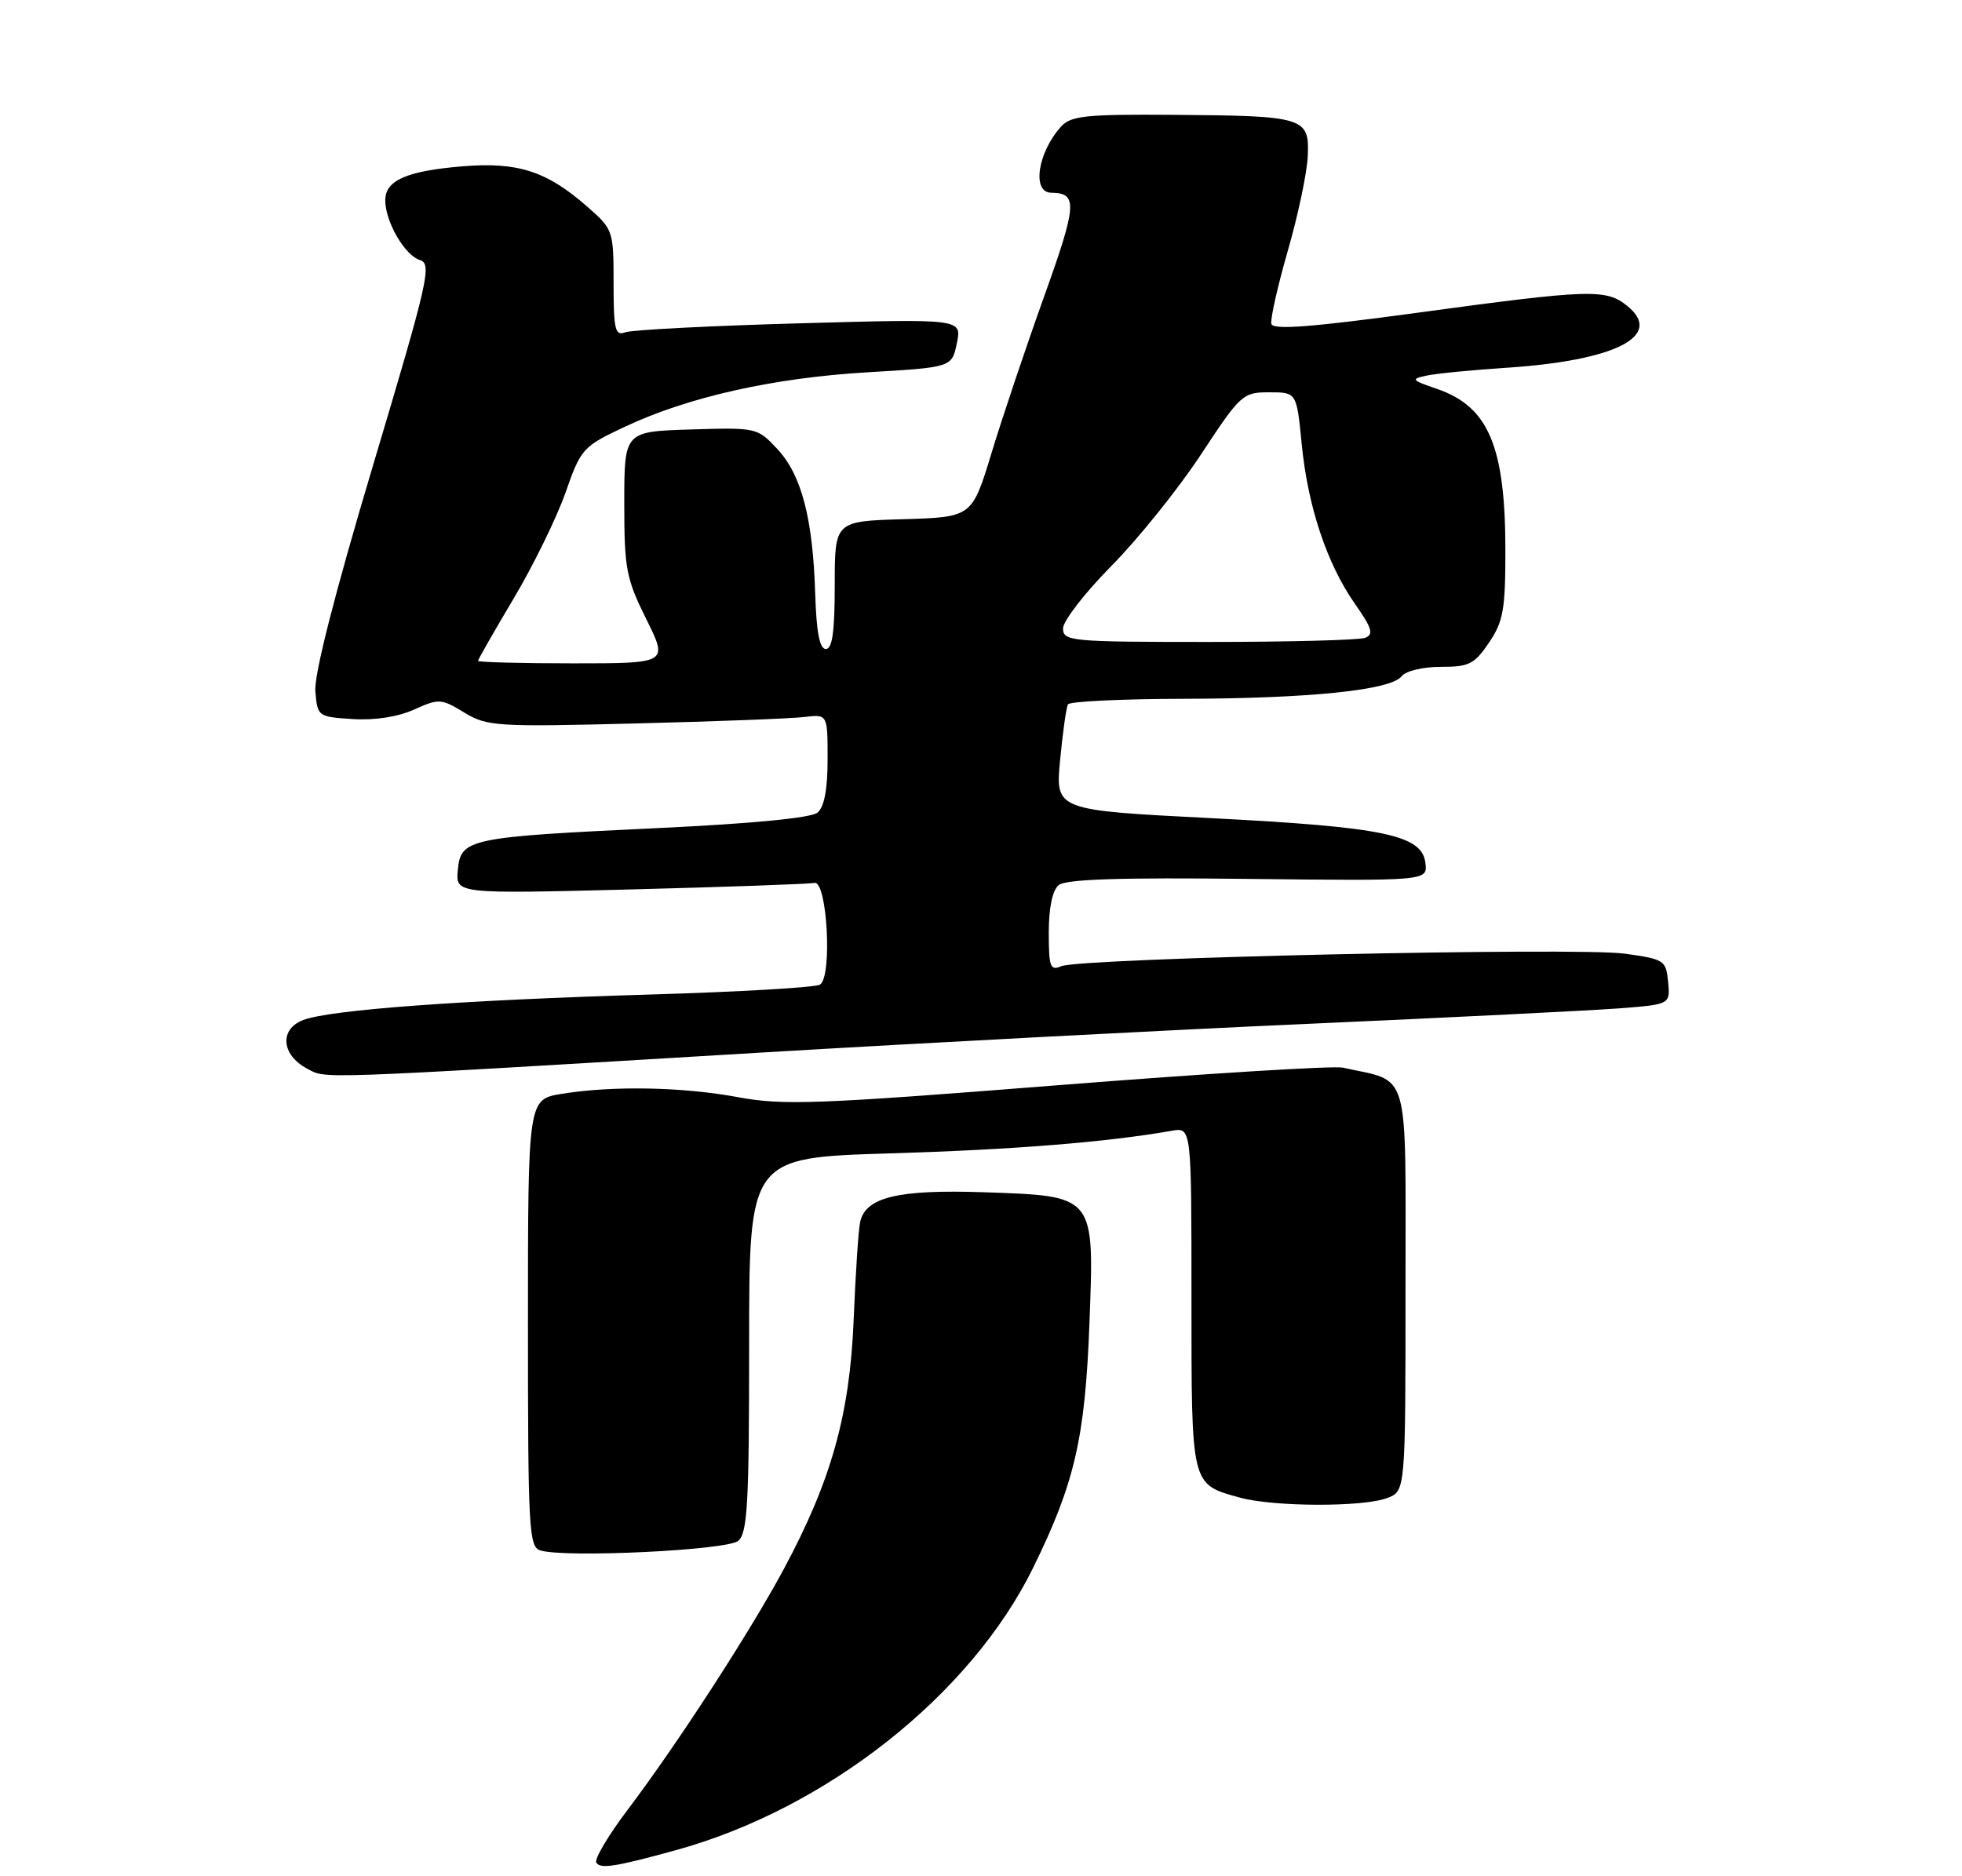 <?xml version="1.0" encoding="UTF-8" standalone="no"?>
<!DOCTYPE svg PUBLIC "-//W3C//DTD SVG 1.1//EN" "http://www.w3.org/Graphics/SVG/1.1/DTD/svg11.dtd" >
<svg xmlns="http://www.w3.org/2000/svg" xmlns:xlink="http://www.w3.org/1999/xlink" version="1.1" viewBox="0 0 275 263">
 <g >
 <path fill="currentColor"
d=" M 94.66 259.41 C 115.84 253.60 136.07 237.62 144.82 219.77 C 150.64 207.91 152.10 201.57 152.70 185.50 C 153.38 167.46 153.57 167.69 137.89 167.15 C 125.83 166.74 121.26 167.85 120.55 171.38 C 120.31 172.54 119.91 178.70 119.65 185.05 C 119.11 198.33 116.52 207.57 109.85 220.00 C 105.07 228.88 94.87 244.61 87.97 253.73 C 85.26 257.32 83.28 260.65 83.58 261.13 C 84.15 262.05 86.17 261.74 94.66 259.41 Z  M 103.46 216.03 C 104.77 214.94 105.00 210.92 105.00 188.53 C 105.00 162.30 105.00 162.30 124.75 161.70 C 142.08 161.18 155.06 160.14 164.25 158.53 C 167.00 158.05 167.00 158.05 167.00 181.95 C 167.00 208.51 166.89 208.04 173.78 209.96 C 178.49 211.26 191.06 211.31 194.43 210.02 C 197.00 209.05 197.00 209.05 197.00 180.60 C 197.00 149.14 197.76 151.81 188.21 149.68 C 186.95 149.40 168.95 150.51 148.21 152.15 C 114.60 154.81 109.74 154.99 103.50 153.83 C 95.70 152.38 85.93 152.19 78.75 153.35 C 74.00 154.12 74.00 154.12 74.00 185.49 C 74.00 214.49 74.13 216.89 75.75 217.37 C 79.30 218.43 101.89 217.34 103.46 216.03 Z  M 107.50 147.52 C 130.05 146.18 164.47 144.37 184.00 143.51 C 203.53 142.64 222.79 141.68 226.81 141.38 C 234.11 140.82 234.11 140.82 233.81 137.66 C 233.51 134.62 233.28 134.47 227.72 133.70 C 221.03 132.77 151.37 134.32 148.75 135.46 C 147.20 136.13 147.00 135.57 147.00 130.73 C 147.00 127.26 147.51 124.82 148.39 124.09 C 149.39 123.26 157.00 123.01 174.94 123.22 C 200.09 123.50 200.09 123.50 199.79 121.00 C 199.33 117.06 194.03 115.95 169.71 114.70 C 147.92 113.59 147.92 113.59 148.59 106.55 C 148.96 102.67 149.45 99.16 149.69 98.75 C 149.92 98.34 157.18 97.99 165.81 97.97 C 183.60 97.93 194.94 96.76 196.46 94.81 C 197.05 94.06 199.43 93.49 201.95 93.49 C 205.89 93.50 206.66 93.12 208.70 90.10 C 210.70 87.15 211.00 85.47 211.00 77.22 C 211.00 62.61 208.65 57.02 201.46 54.54 C 197.79 53.28 197.68 53.14 200.00 52.65 C 201.38 52.36 206.32 51.88 211.00 51.57 C 226.37 50.58 233.23 47.12 228.14 42.94 C 225.12 40.46 223.02 40.53 198.50 43.87 C 183.77 45.87 178.42 46.28 178.20 45.41 C 178.03 44.76 179.07 40.15 180.50 35.17 C 181.94 30.19 183.20 24.21 183.30 21.88 C 183.55 16.44 182.86 16.23 164.40 16.10 C 152.17 16.01 150.10 16.23 148.72 17.75 C 145.44 21.38 144.60 26.98 147.33 27.02 C 151.08 27.06 150.98 28.64 146.35 41.56 C 143.80 48.67 140.48 58.55 138.98 63.50 C 136.24 72.50 136.24 72.50 126.62 72.79 C 117.00 73.07 117.00 73.07 117.00 82.04 C 117.00 88.55 116.66 91.00 115.75 90.99 C 114.88 90.98 114.43 88.63 114.26 83.24 C 113.94 72.68 112.34 66.58 108.96 62.96 C 106.15 59.95 106.05 59.93 96.81 60.21 C 87.50 60.50 87.50 60.50 87.50 70.54 C 87.50 79.74 87.76 81.10 90.58 86.79 C 93.66 93.00 93.66 93.00 80.33 93.00 C 73.00 93.00 67.00 92.84 67.00 92.65 C 67.00 92.46 69.25 88.53 72.00 83.90 C 74.75 79.28 78.01 72.62 79.25 69.10 C 81.43 62.88 81.68 62.61 87.54 59.85 C 96.45 55.65 108.39 52.97 121.66 52.19 C 133.42 51.50 133.42 51.50 134.12 48.09 C 134.81 44.69 134.81 44.69 112.03 45.33 C 99.50 45.68 88.51 46.25 87.62 46.59 C 86.22 47.13 86.00 46.22 86.00 39.71 C 86.00 32.32 85.95 32.16 82.32 28.98 C 76.64 23.99 72.56 22.67 64.80 23.32 C 56.98 23.97 54.00 25.29 54.00 28.08 C 54.00 31.08 56.72 35.78 58.84 36.45 C 60.57 37.00 60.07 39.18 52.30 65.19 C 46.88 83.34 44.01 94.61 44.20 96.92 C 44.50 100.46 44.56 100.50 49.45 100.81 C 52.51 101.01 55.78 100.50 58.04 99.48 C 61.52 97.91 61.84 97.93 65.06 99.89 C 68.26 101.83 69.53 101.92 88.97 101.43 C 100.26 101.15 110.96 100.74 112.75 100.52 C 116.00 100.13 116.00 100.13 116.00 106.44 C 116.00 110.67 115.53 113.14 114.58 113.93 C 113.70 114.67 105.42 115.47 92.33 116.09 C 65.61 117.35 64.60 117.57 64.17 121.95 C 63.85 125.32 63.85 125.32 88.32 124.70 C 101.78 124.35 113.40 123.94 114.15 123.78 C 115.94 123.41 116.69 136.96 114.93 138.04 C 114.29 138.44 103.58 139.06 91.13 139.43 C 64.79 140.21 46.27 141.57 42.51 143.00 C 39.15 144.27 39.41 147.87 43.00 149.79 C 45.79 151.28 42.97 151.38 107.50 147.52 Z  M 149.00 88.10 C 149.00 87.06 152.05 83.12 155.77 79.35 C 159.50 75.58 165.14 68.56 168.31 63.75 C 173.89 55.27 174.19 55.00 177.91 55.00 C 181.74 55.00 181.74 55.00 182.45 62.25 C 183.31 71.02 185.99 79.06 189.92 84.67 C 192.32 88.08 192.57 88.95 191.34 89.42 C 190.51 89.74 180.65 90.00 169.42 90.00 C 150.04 90.00 149.00 89.90 149.00 88.10 Z "/>
</g>
</svg>